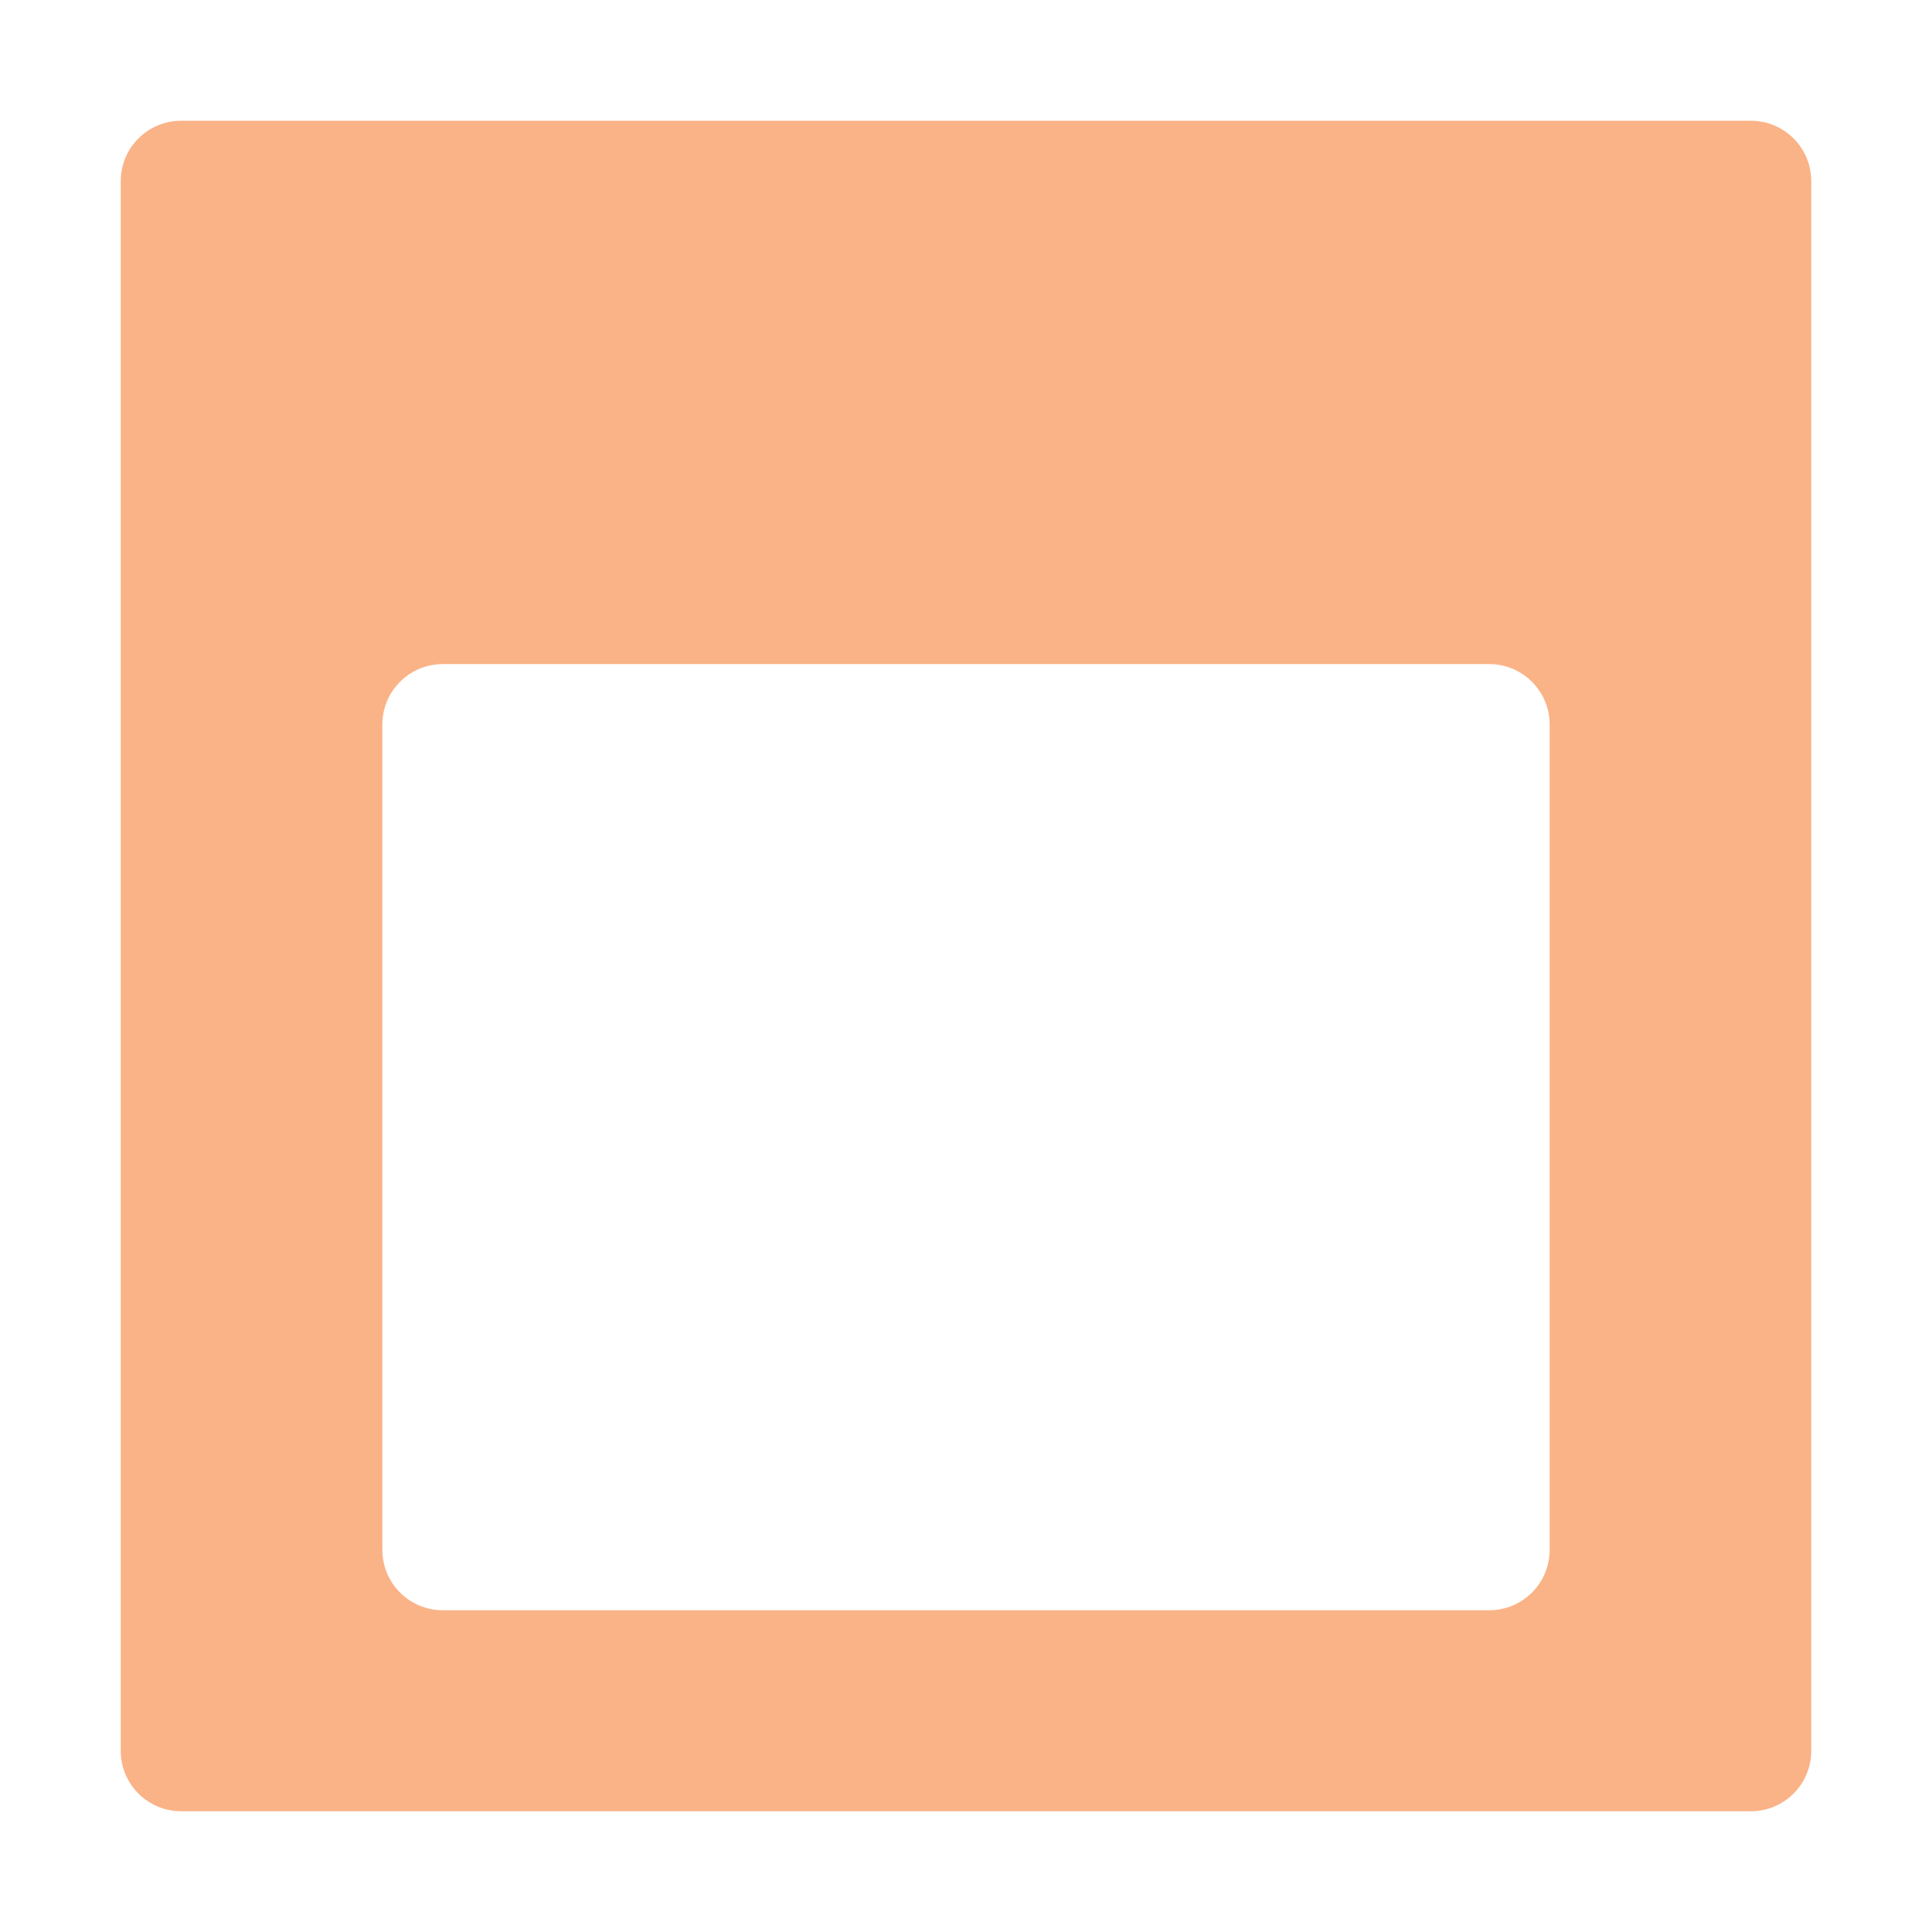 <svg width="22" height="22" viewBox="0 0 22 22" fill="none" xmlns="http://www.w3.org/2000/svg">
<path d="M2.062 1.375C1.683 1.375 1.375 1.683 1.375 2.062V6.188V19.938C1.375 20.317 1.683 20.625 2.062 20.625H2.979H19.938C20.317 20.625 20.625 20.317 20.625 19.938V19.021V2.062C20.625 1.683 20.317 1.375 19.938 1.375H2.979H2.062ZM4.354 8.25C4.354 7.87 4.662 7.562 5.042 7.562H16.958C17.338 7.562 17.646 7.87 17.646 8.25V17.649C17.646 18.029 17.338 18.336 16.958 18.336H5.042C4.662 18.336 4.354 18.029 4.354 17.649V8.25Z" fill="url(#paint0_linear_451_2128)"/>
<defs>
<linearGradient id="paint0_linear_451_2128" x1="4.864" y1="18.352" x2="22.223" y2="3.206" gradientUnits="userSpaceOnUse">
<stop stop-color="#fab387"/>
<stop offset="1" stop-color="#fab387"/>
</linearGradient>
</defs>
</svg>
